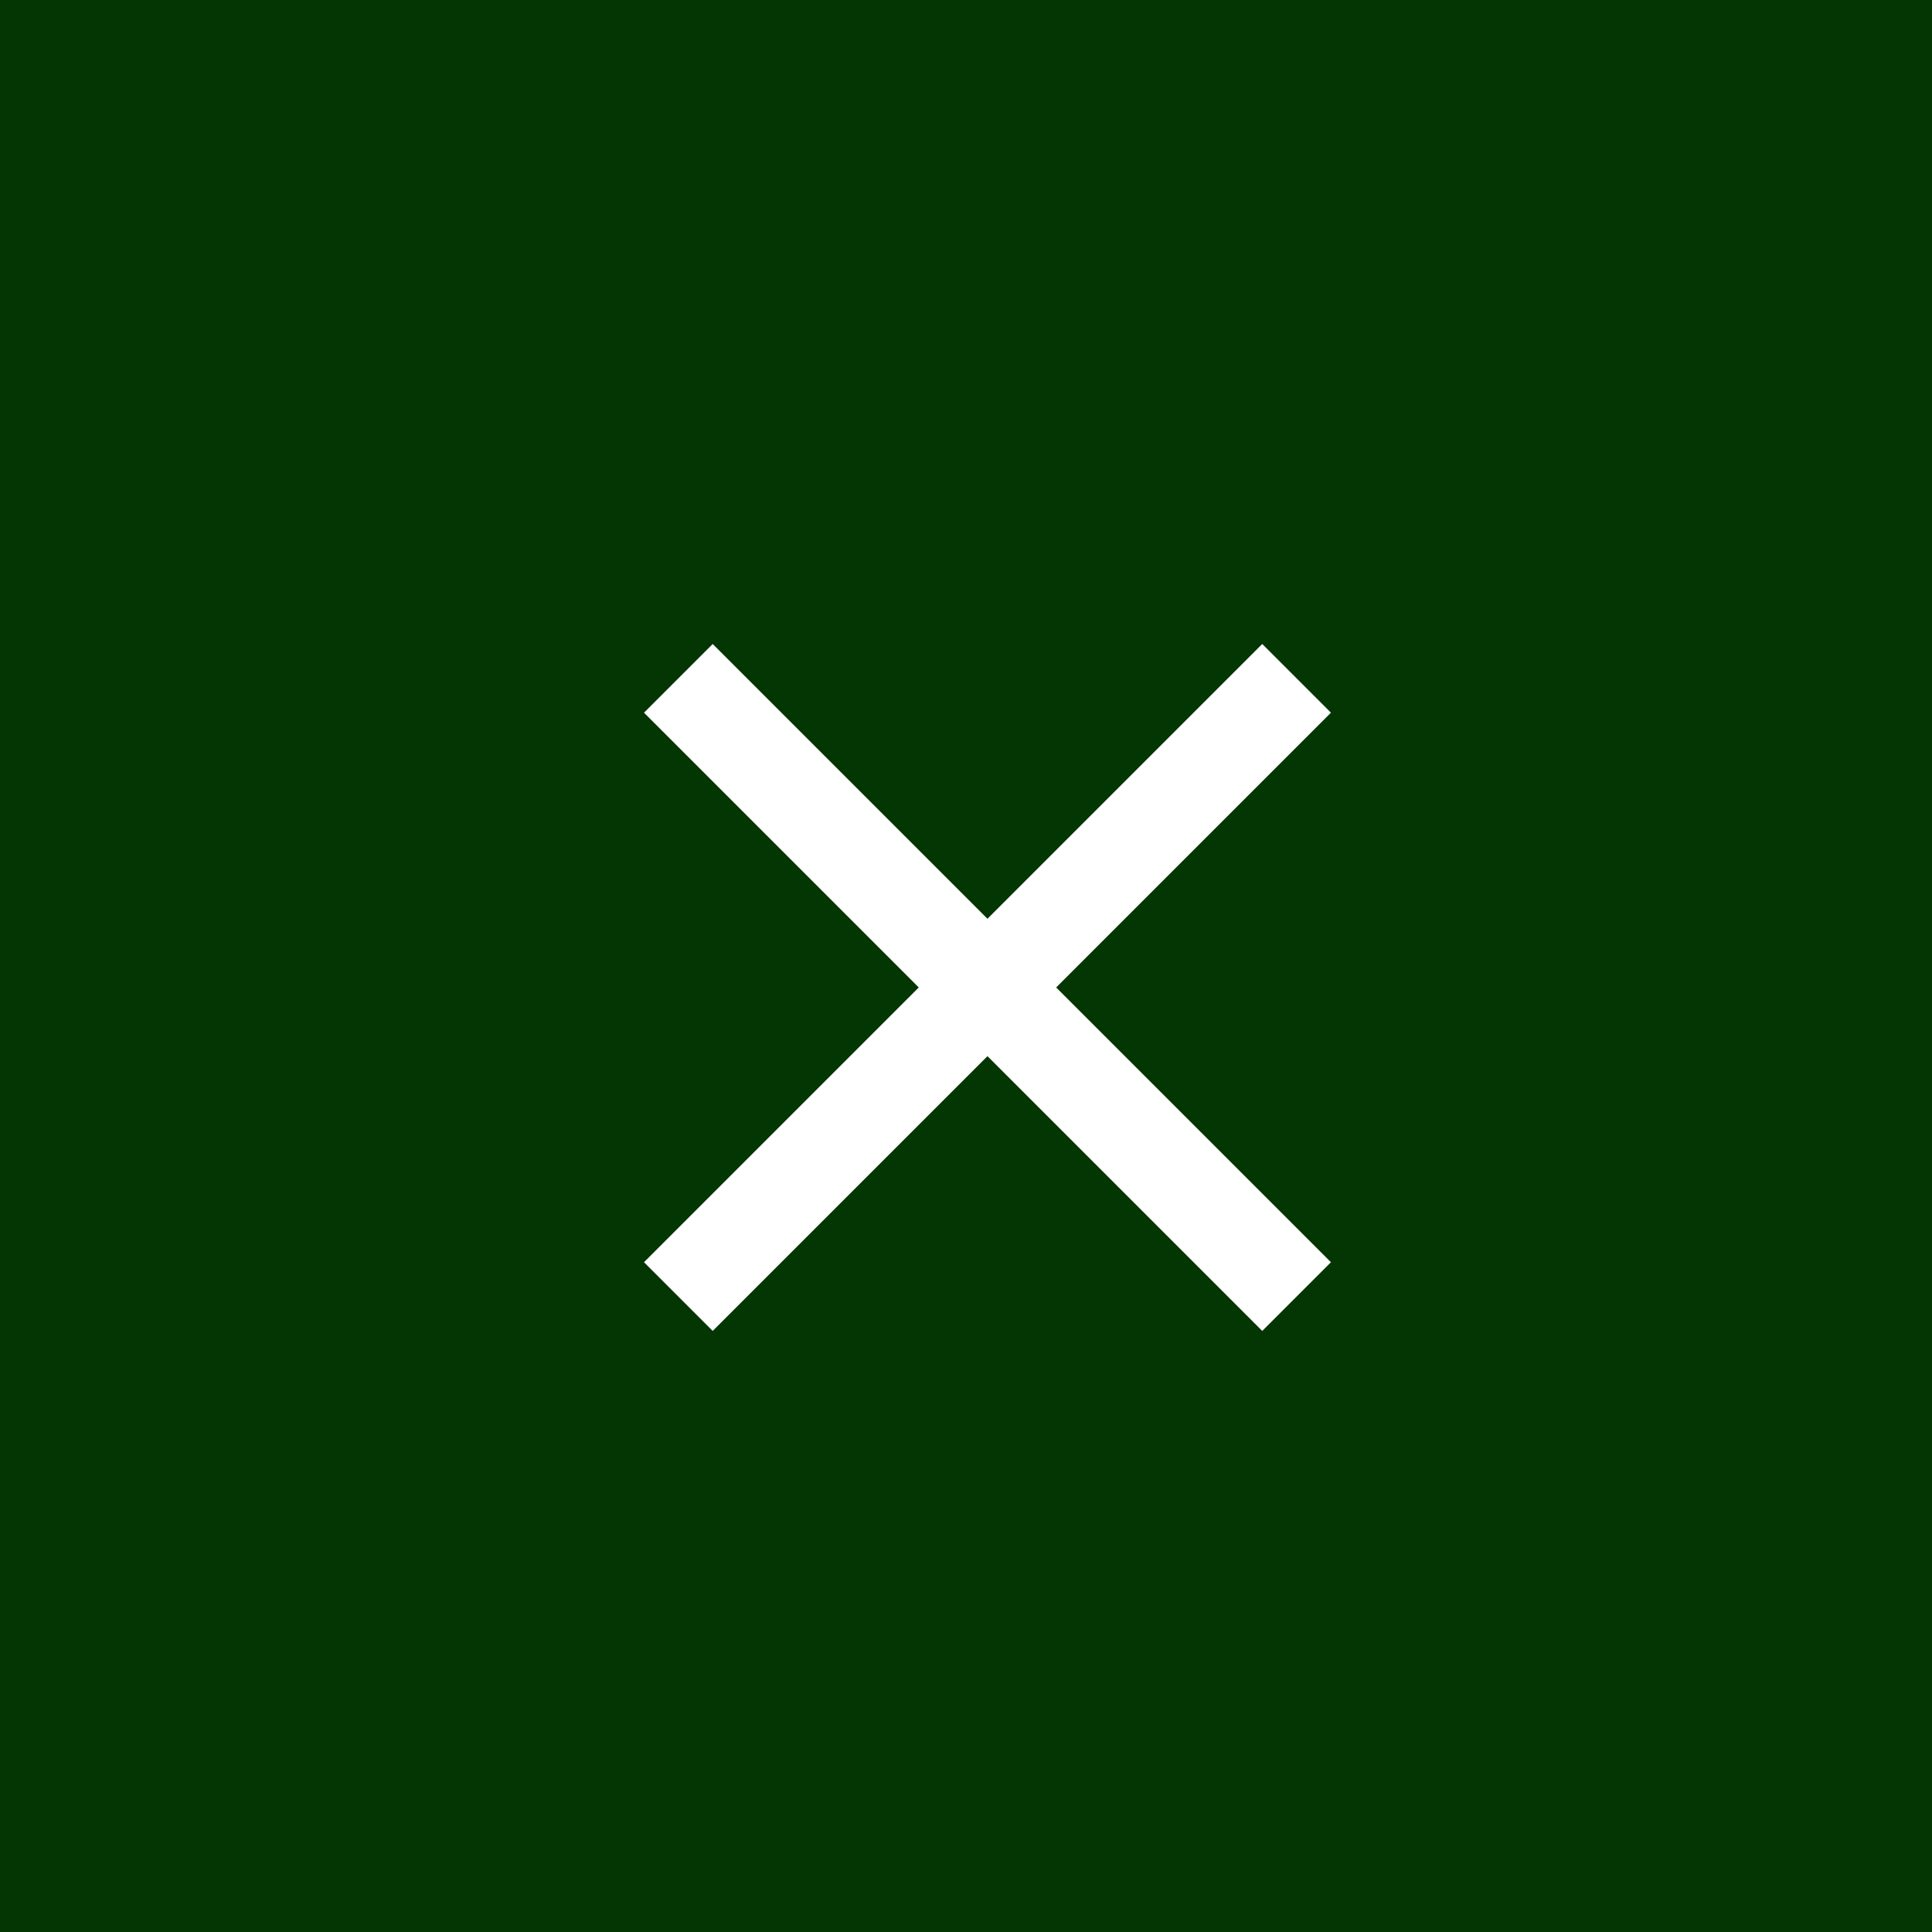 <svg width="45" height="45" viewBox="0 0 45 45" fill="none" xmlns="http://www.w3.org/2000/svg">
<rect width="45" height="45" fill="#033603"/>
<path d="M31 16.6L29.4 15L23 21.4L16.6 15L15 16.6L21.4 23L15 29.4L16.6 31L23 24.6L29.4 31L31 29.4L24.6 23L31 16.6Z" fill="white"/>
</svg>
